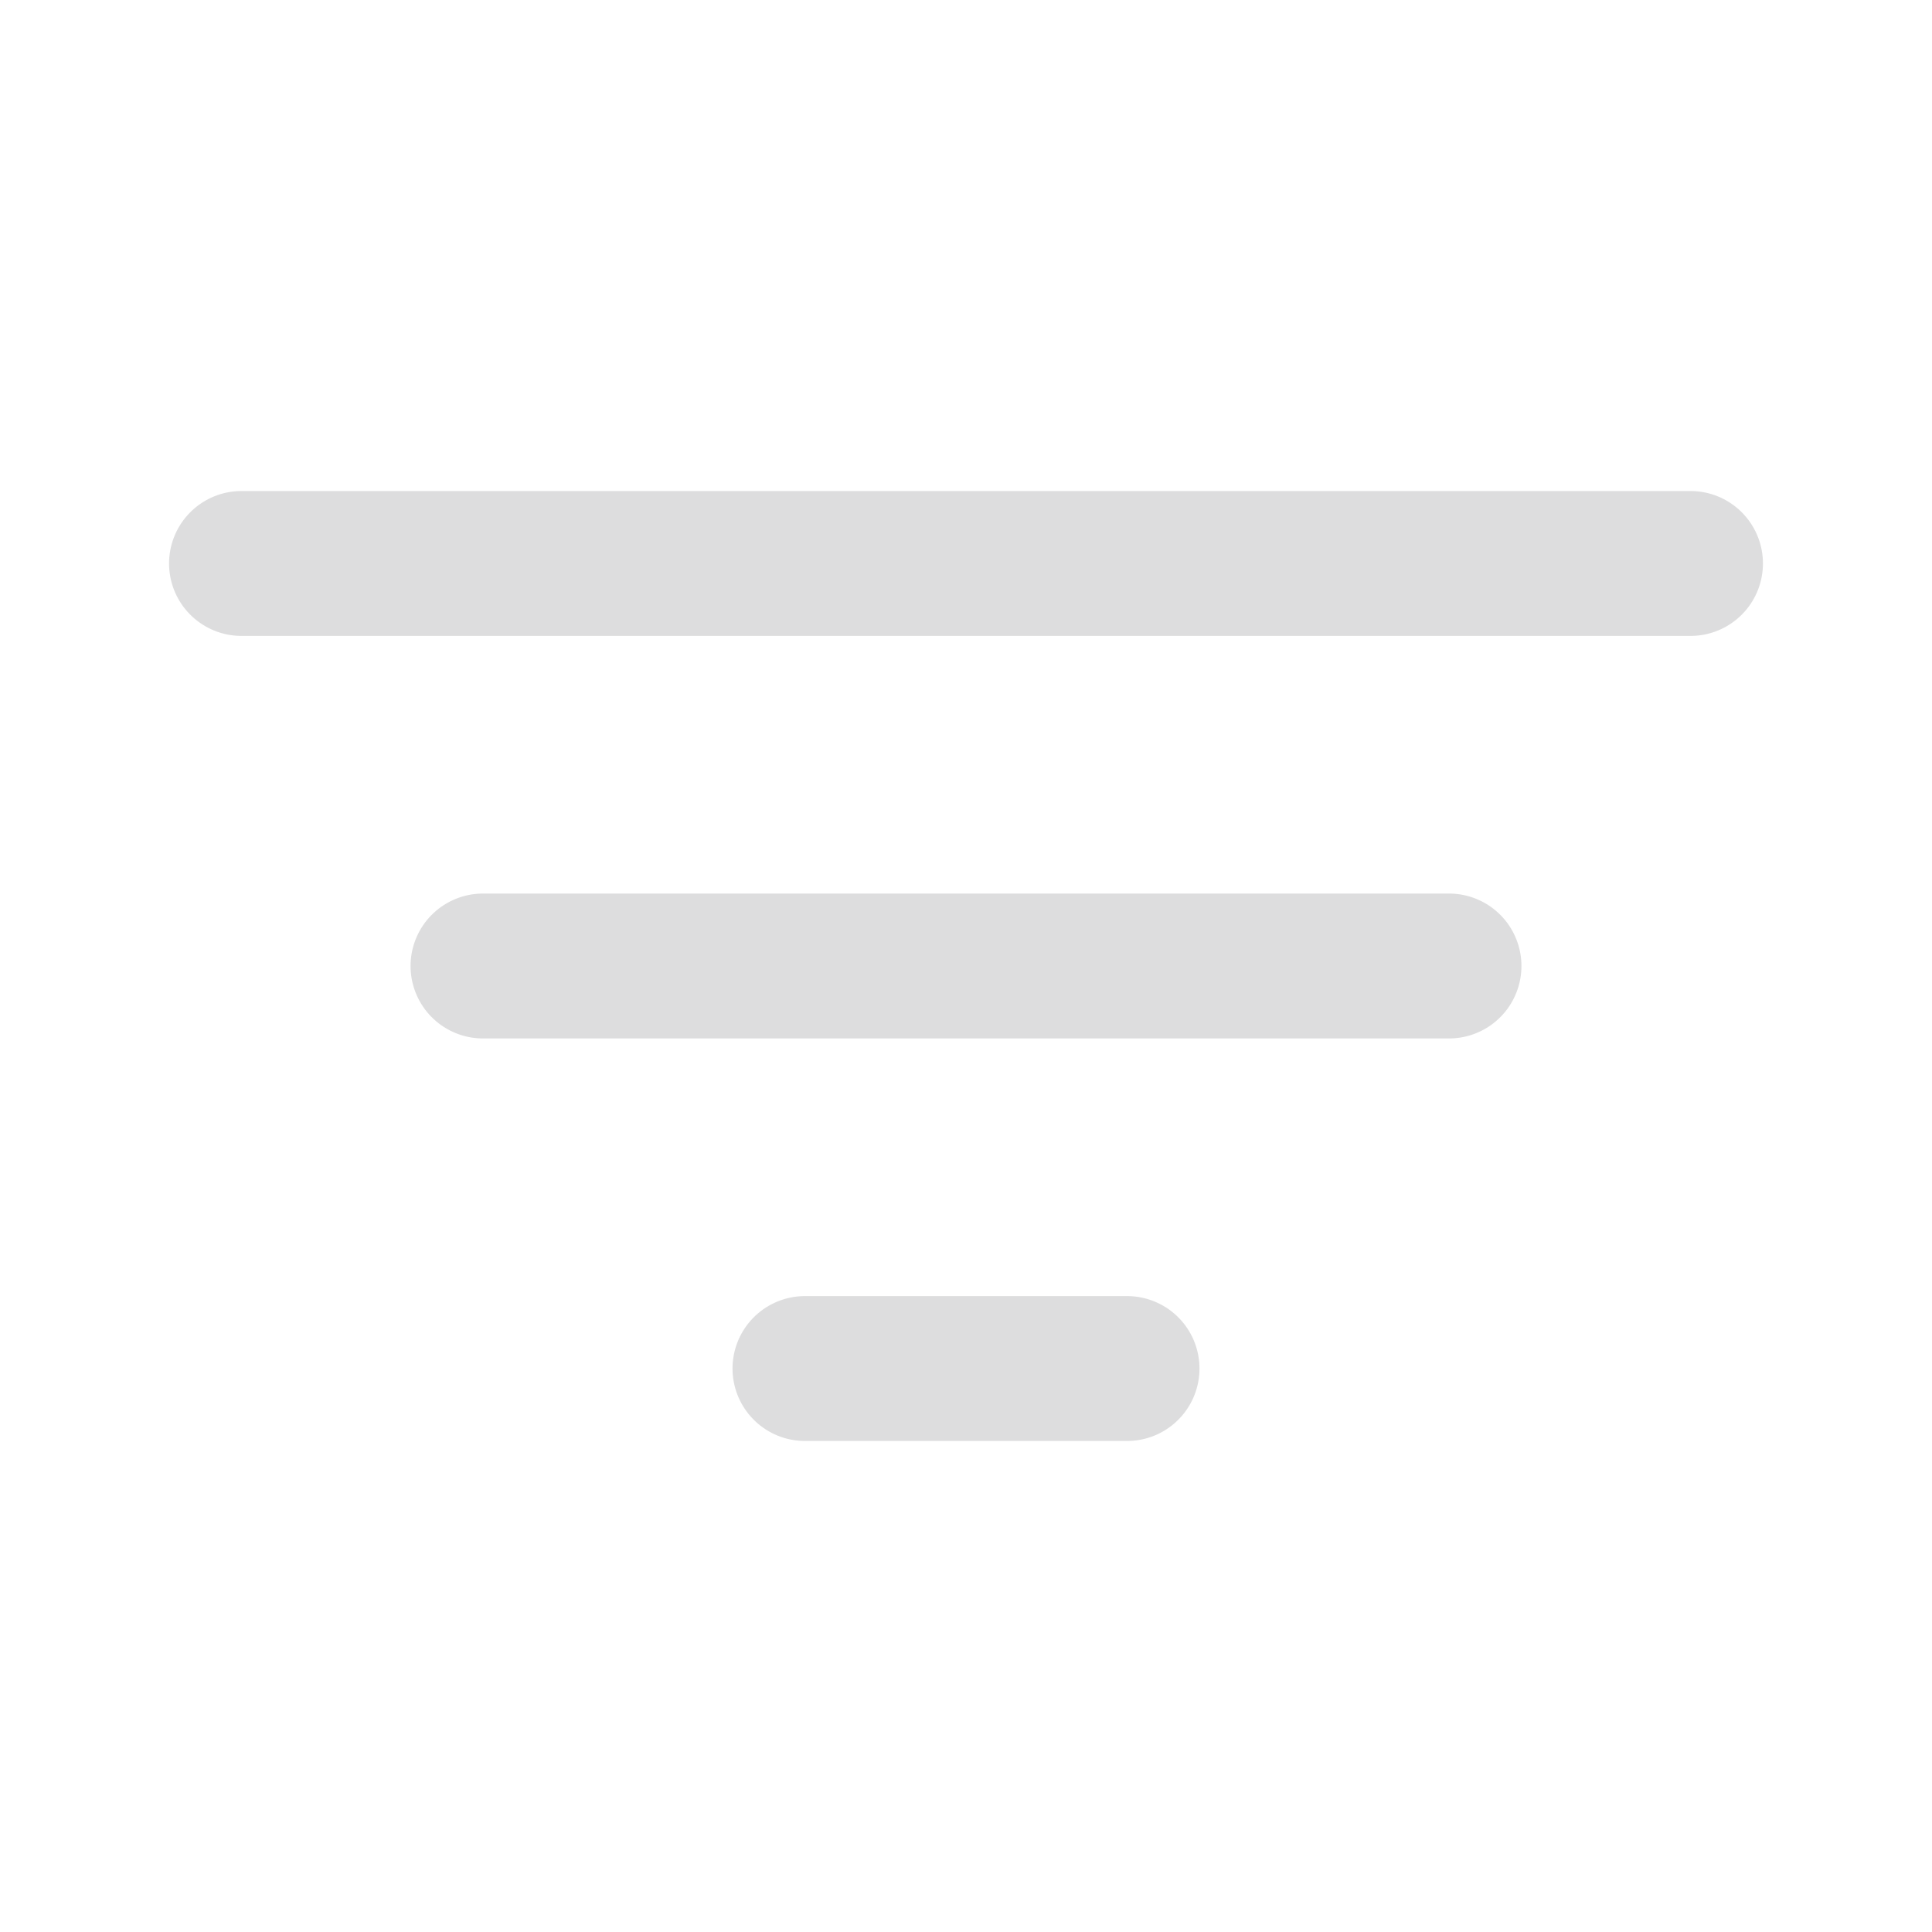 <svg width="20" height="20" viewBox="0 0 20 20" fill="none" xmlns="http://www.w3.org/2000/svg">
<path d="M2.5 5.833H17.5" stroke="#DDDDDE" stroke-width="1.5" stroke-linecap="round"/>
<path d="M5 10H15" stroke="#DDDDDE" stroke-width="1.5" stroke-linecap="round"/>
<path d="M8.333 14.167H11.667" stroke="#DDDDDE" stroke-width="1.5" stroke-linecap="round"/>
</svg>
